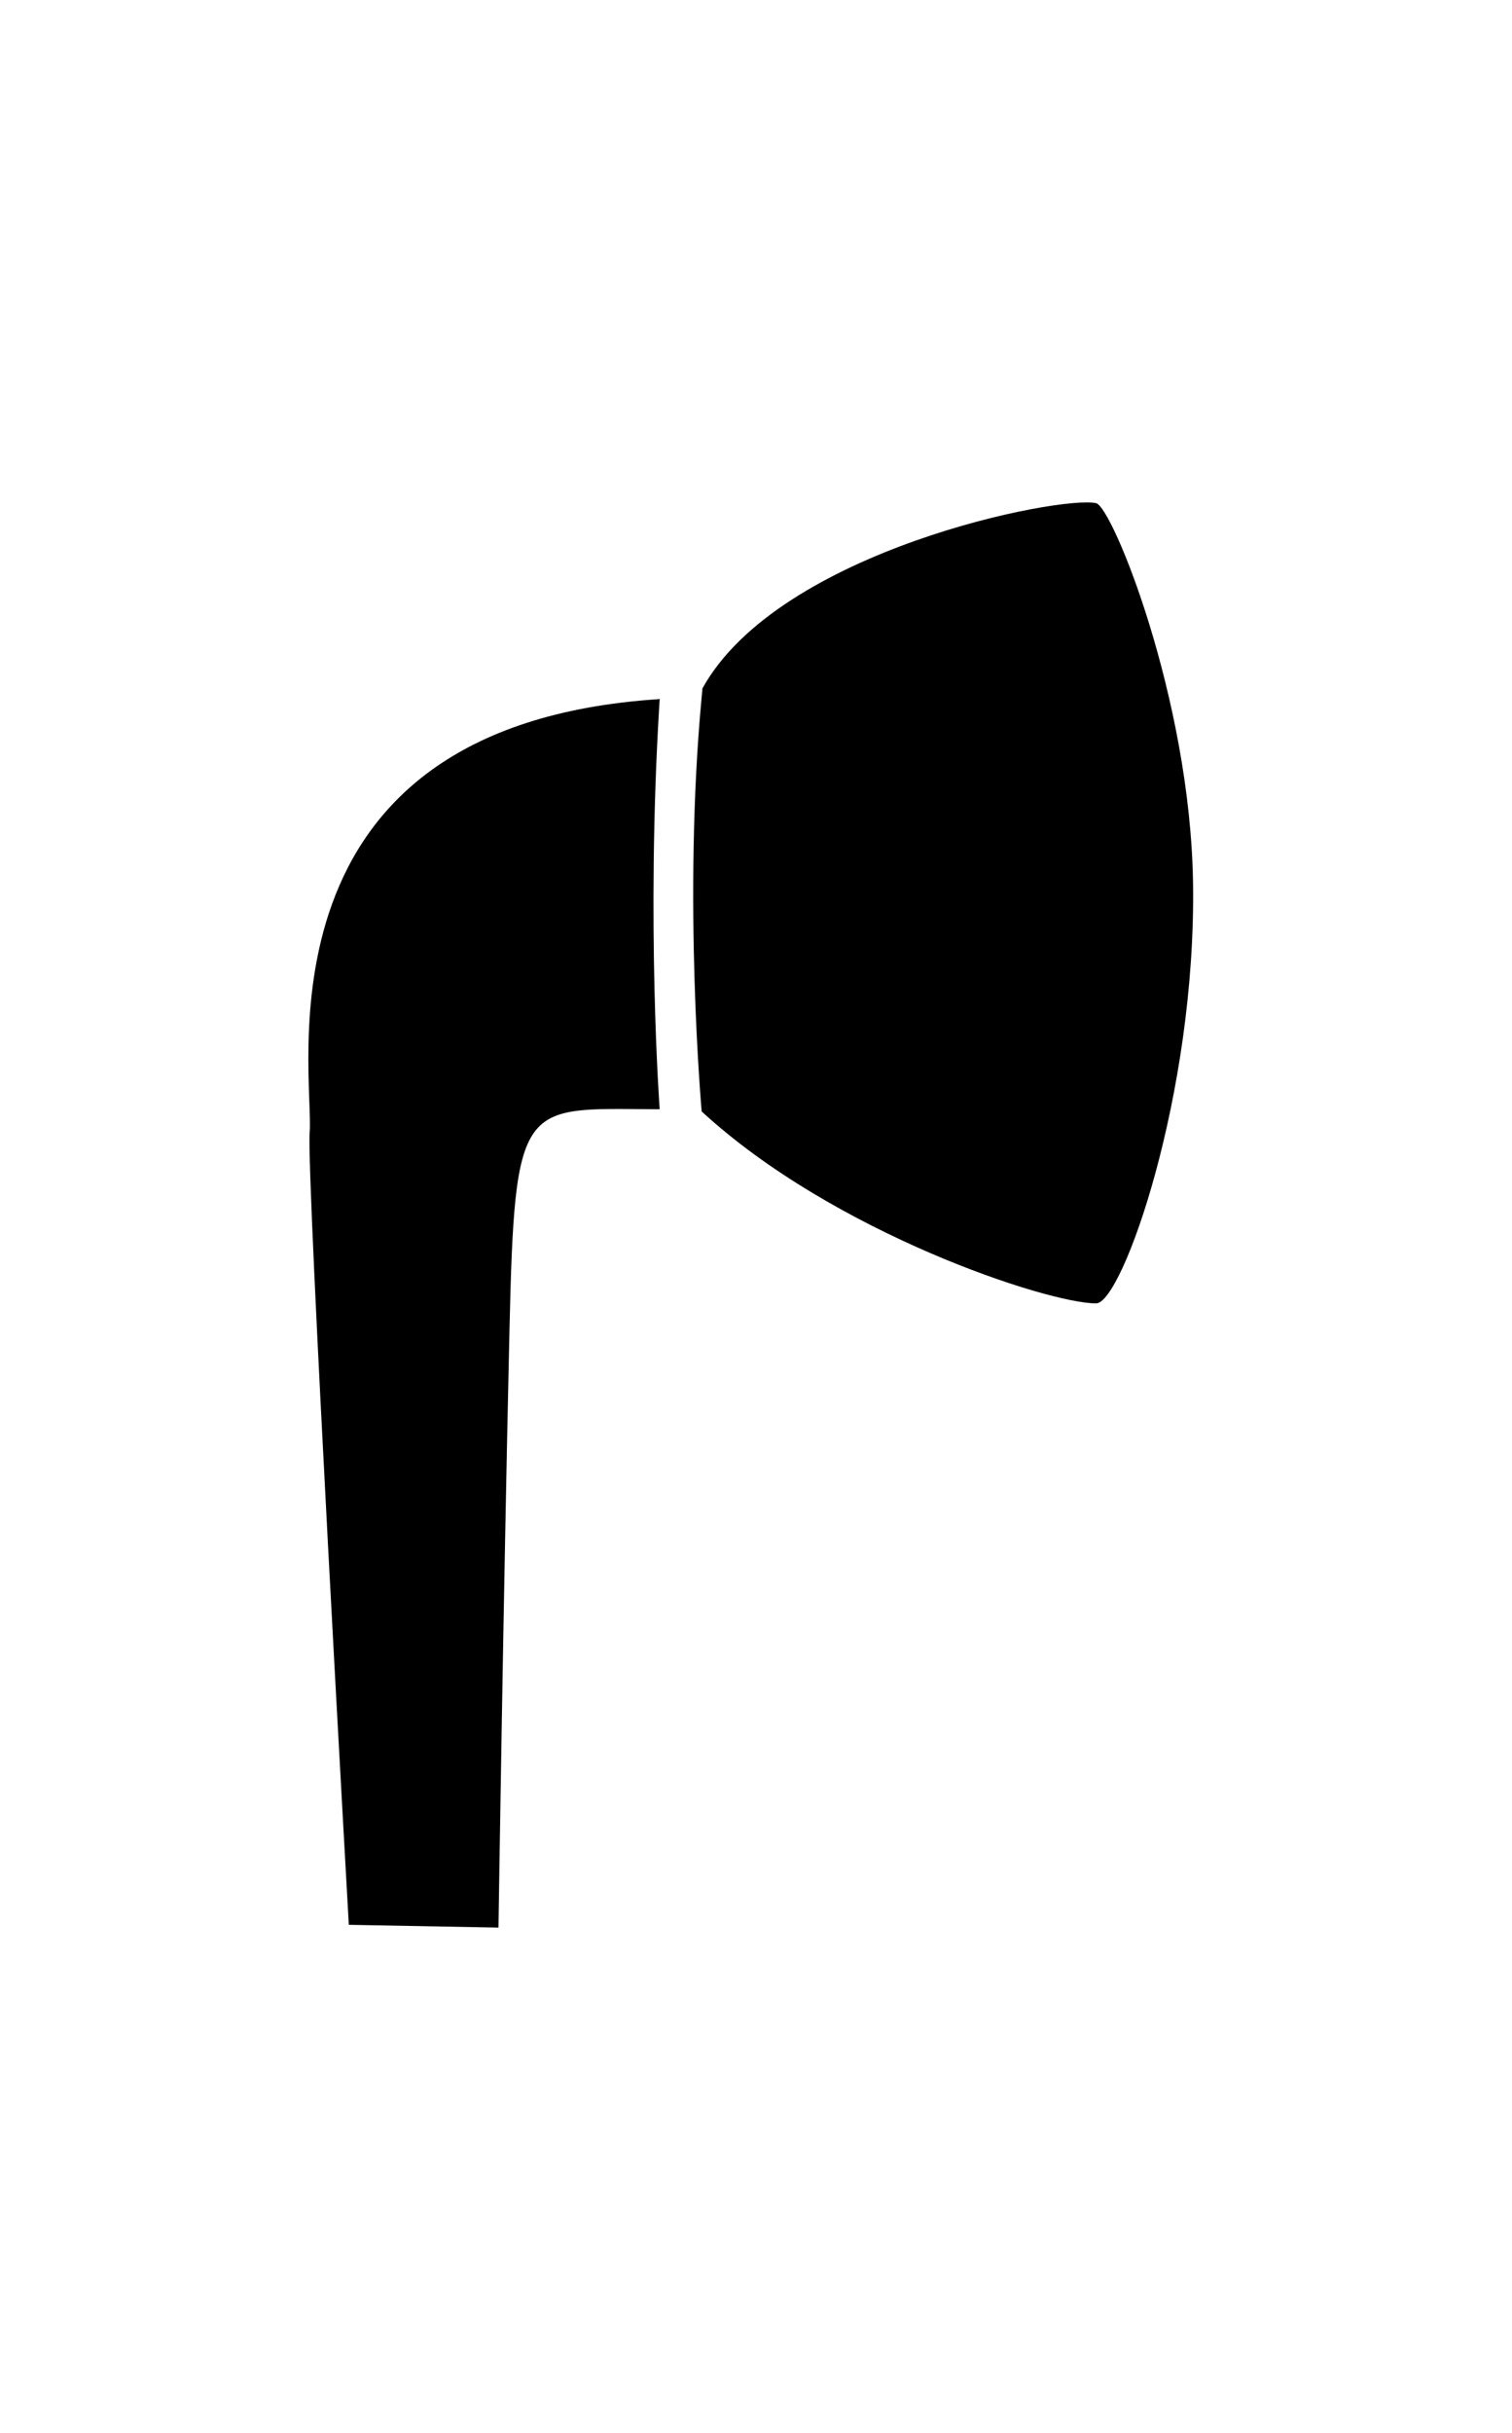 <?xml version="1.0" ?>
<svg xmlns="http://www.w3.org/2000/svg" xmlns:ev="http://www.w3.org/2001/xml-events" xmlns:xlink="http://www.w3.org/1999/xlink" baseProfile="full" enable-background="new 0 0 100 100" height="600px" version="1.1" viewBox="0 0 100 100" width="373px" x="0px" xml:space="preserve" y="0px">
	<defs/>
	<path d="M 78.904,27.902 C 78.709,15.697 73.562,3.088 72.498,2.836 C 70.219,2.3 51.541,5.917 46.459,15.075 C 46.441,15.258 46.425,15.449 46.407,15.643 C 45.148,28.96 46.407,43.047 46.407,43.047 C 55.137,51.087 69.283,55.735 72.498,55.735 C 74.218,55.735 79.125,41.91 78.904,27.902"/>
	<path d="M 43.598,16.299 C 43.606,16.122 43.619,15.949 43.629,15.779 C 43.619,15.772 43.61,15.762 43.598,15.754 C 43.598,15.775 43.594,15.789 43.594,15.789 C 16.396,17.549 20.806,40.601 20.479,44.441 C 20.251,47.147 23.07,96.816 23.07,96.816 L 32.968,97.0 C 32.968,97.0 33.284,75.53 33.694,57.564 C 34.046,42.148 34.474,42.853 43.359,42.901 C 43.746,42.906 43.629,42.894 43.629,42.894 C 43.629,42.894 42.729,30.685 43.598,16.299"/>
</svg>

